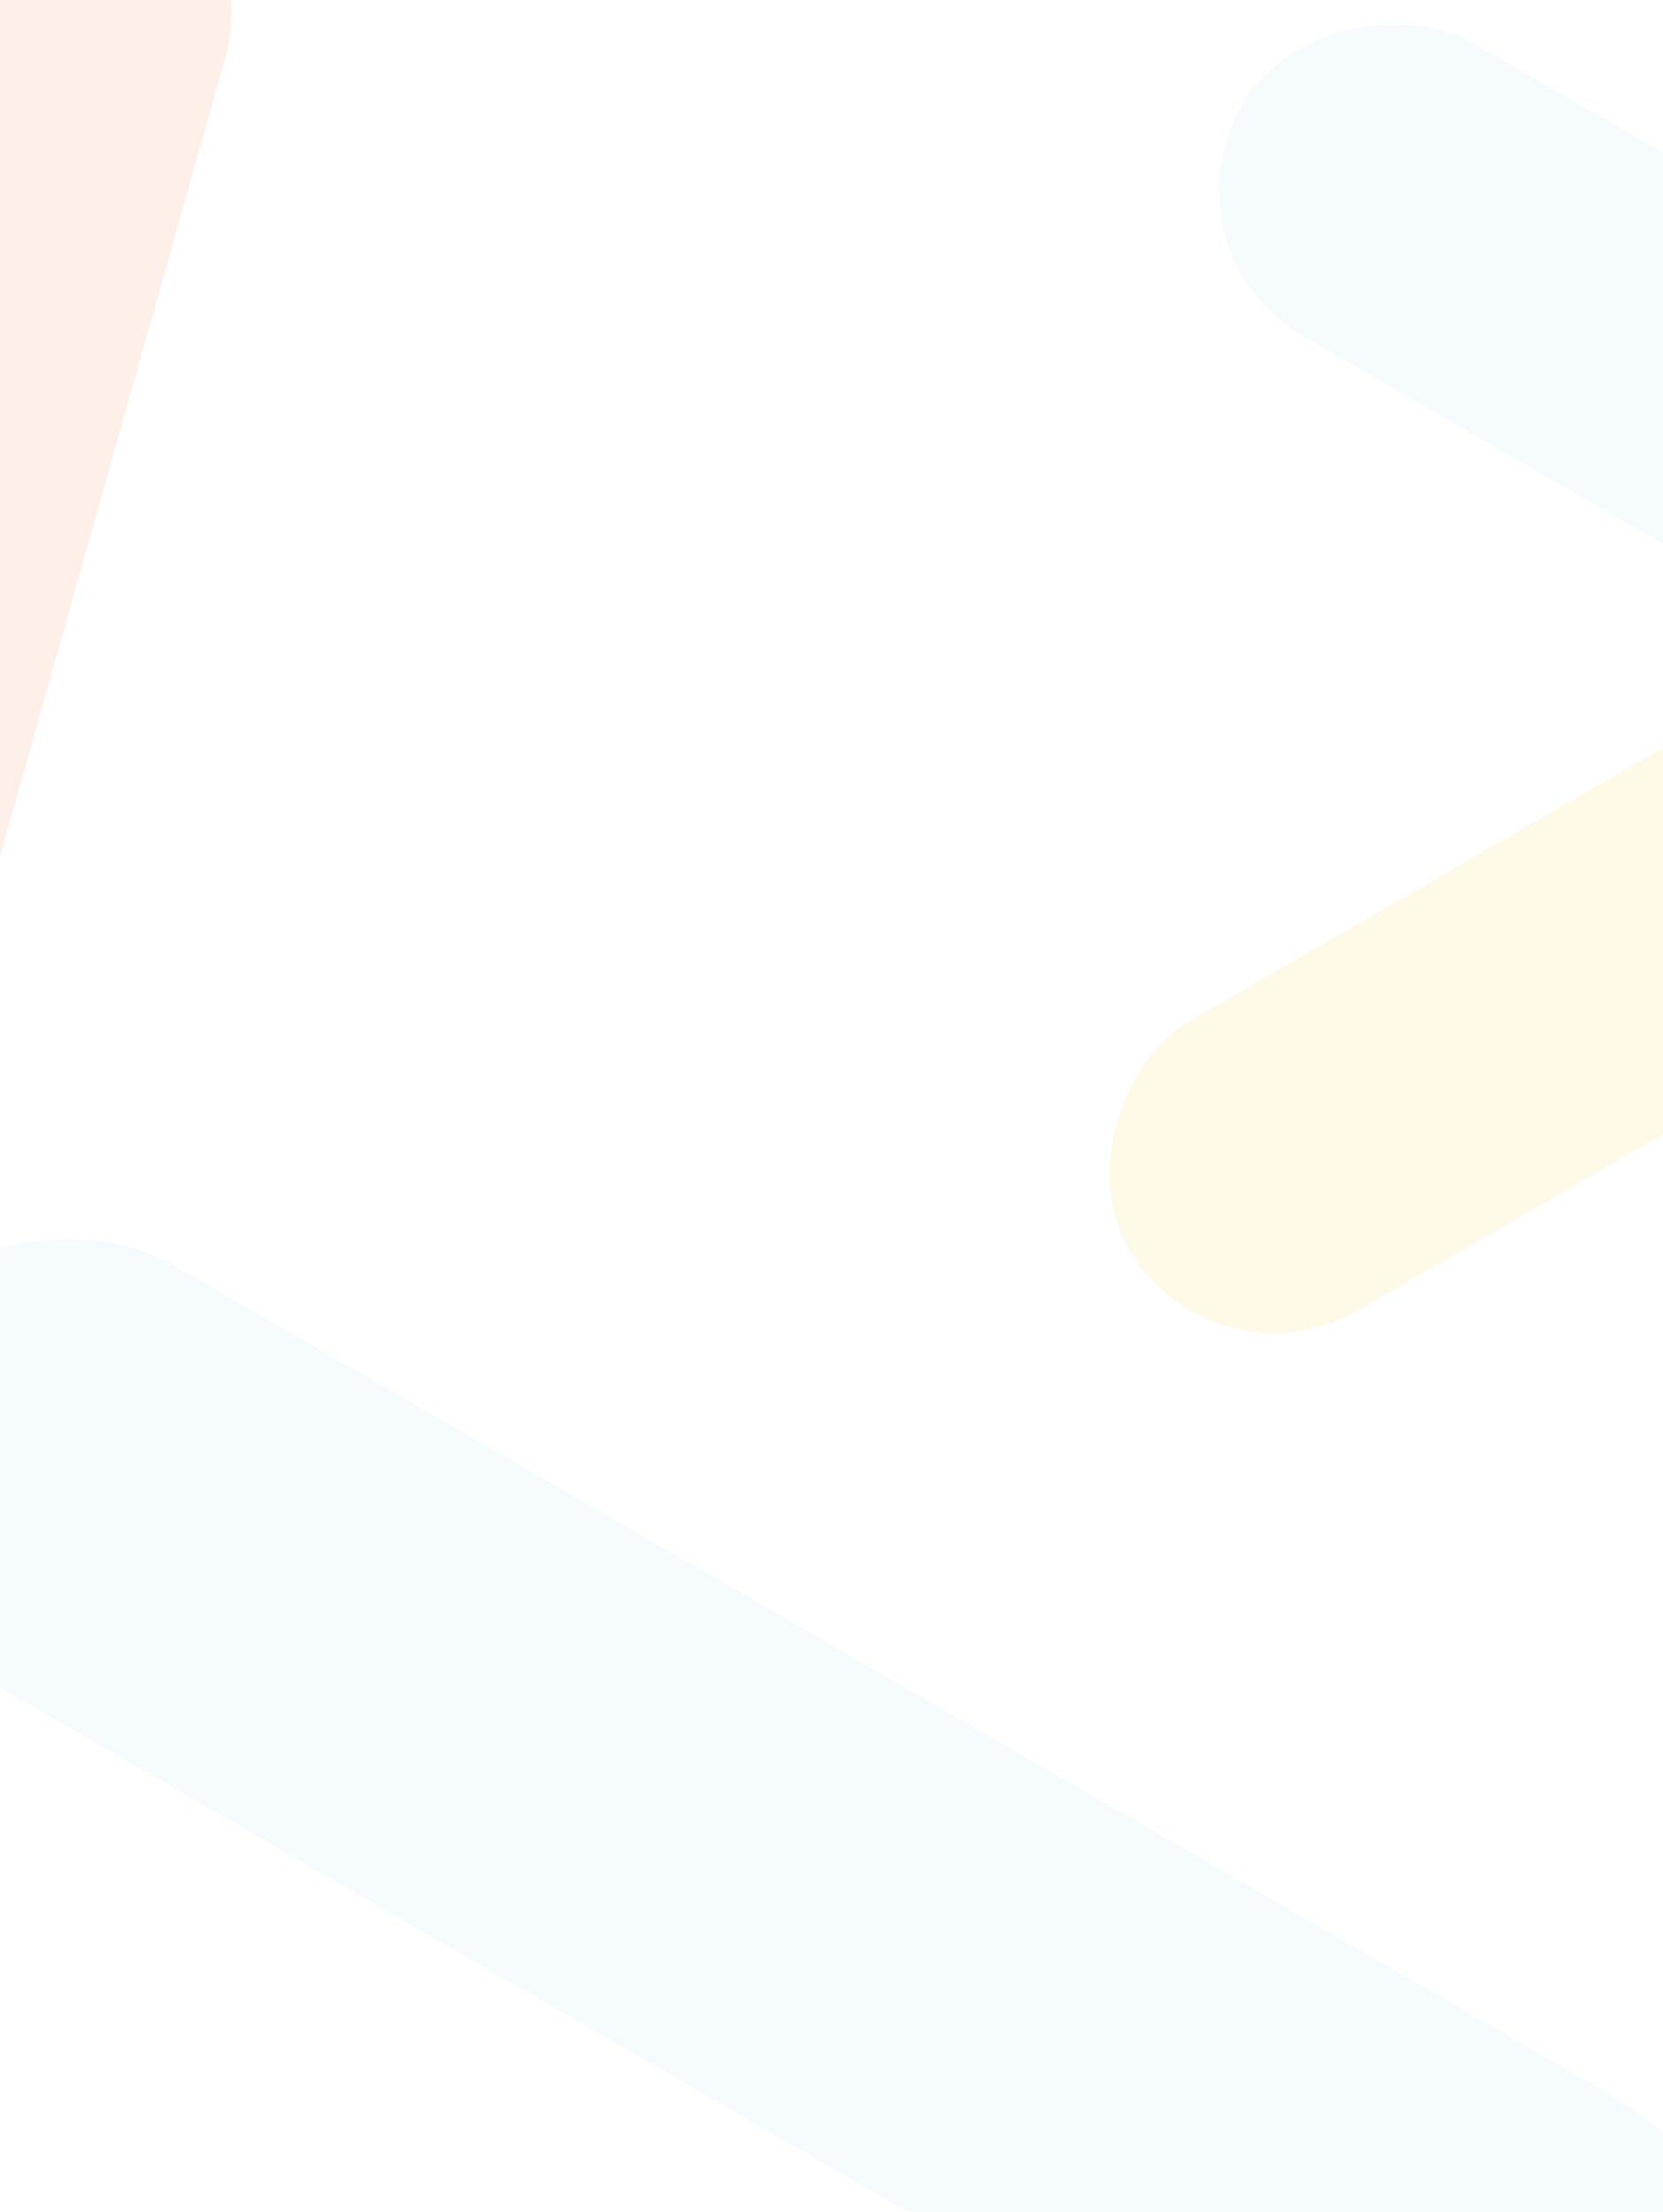 <svg xmlns="http://www.w3.org/2000/svg" width="1440" height="1915" fill="none" viewBox="0 0 1440 1915">
  <rect width="391.9" height="1835.7" x="1569.1" y="1914.6" fill="#A6DAE9" opacity=".1" rx="195.9" transform="rotate(120 1569.11 1914.6)"/>
  <rect width="290" height="818.3" x="1613.8" y="547" fill="#FEC00F" opacity=".1" rx="145" transform="rotate(60 1613.82 547)"/>
  <path fill="#FD6120" d="M-62.524 963.004C-84.268 1040.08 -164.374 1084.93 -241.447 1063.19C-318.52 1041.44 -363.373 961.336 -341.629 884.263L-84.135 -28.447C-62.391 -105.52 17.716 -150.373 94.788 -128.629C171.861 -106.885 216.714 -26.779 194.97 50.294L-62.524 963.004Z" opacity=".1"/>
  <rect width="293.3" height="658.3" x="1718.8" y="293.2" fill="#A6DAE9" opacity=".1" rx="146.6" transform="rotate(120 1718.75 293.159)"/>
</svg>